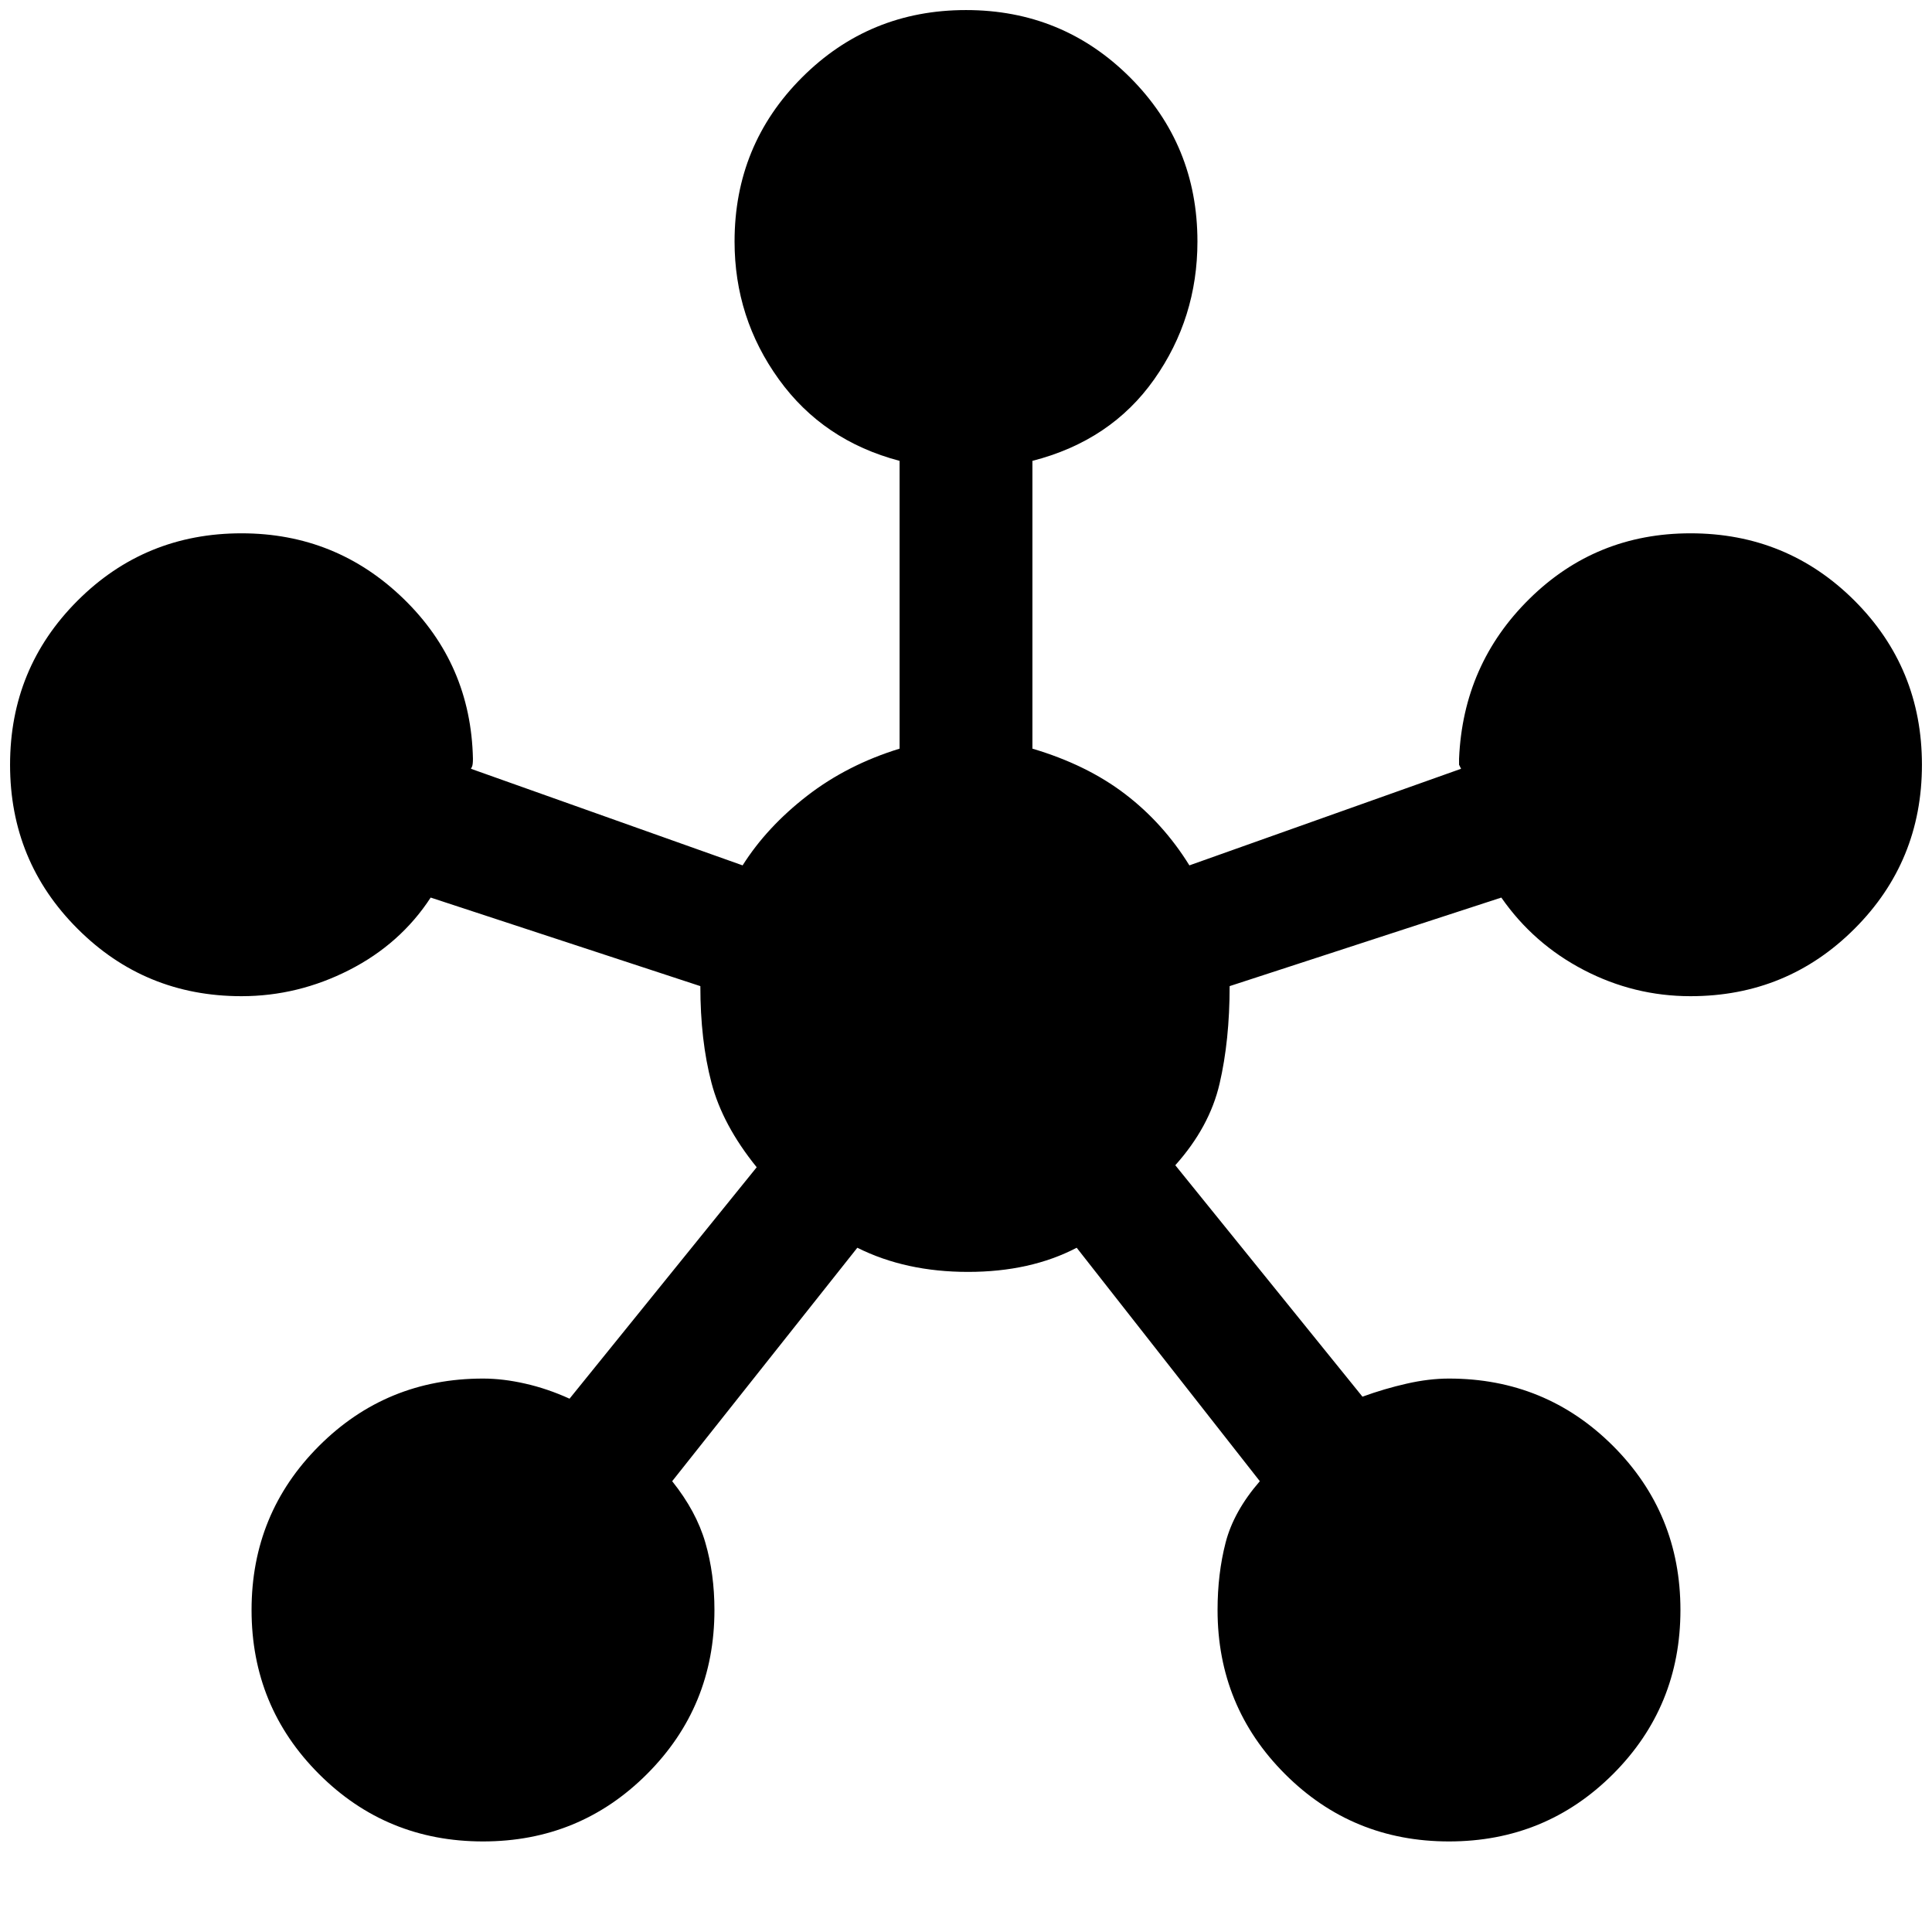 <svg xmlns="http://www.w3.org/2000/svg" height="24" width="24"><path d="M6 22.875Q4.8 22.875 3.963 22.038Q3.125 21.2 3.125 20Q3.125 18.8 3.963 17.962Q4.8 17.125 6 17.125Q6.25 17.125 6.525 17.188Q6.8 17.25 7.075 17.375L9.4 14.5Q8.975 13.975 8.838 13.45Q8.7 12.925 8.7 12.25L5.35 11.15Q4.975 11.725 4.338 12.05Q3.7 12.375 3 12.375Q1.8 12.375 0.963 11.537Q0.125 10.7 0.125 9.5Q0.125 8.3 0.963 7.462Q1.8 6.625 3 6.625Q4.175 6.625 5.013 7.438Q5.85 8.25 5.875 9.425Q5.875 9.5 5.863 9.525Q5.85 9.55 5.85 9.55L9.225 10.75Q9.525 10.275 10.025 9.887Q10.525 9.5 11.175 9.3V5.725Q10.225 5.475 9.675 4.712Q9.125 3.95 9.125 3Q9.125 1.8 9.963 0.962Q10.8 0.125 12 0.125Q13.2 0.125 14.038 0.962Q14.875 1.8 14.875 3Q14.875 3.95 14.338 4.712Q13.8 5.475 12.825 5.725V9.3Q13.5 9.5 13.975 9.863Q14.45 10.225 14.775 10.75L18.15 9.55Q18.125 9.5 18.125 9.5Q18.125 9.5 18.125 9.425Q18.175 8.25 19 7.438Q19.825 6.625 21 6.625Q22.2 6.625 23.038 7.462Q23.875 8.3 23.875 9.5Q23.875 10.7 23.038 11.537Q22.2 12.375 21 12.375Q20.3 12.375 19.675 12.05Q19.05 11.725 18.65 11.15L15.275 12.25Q15.275 12.925 15.15 13.462Q15.025 14 14.6 14.475L16.925 17.35Q17.2 17.25 17.475 17.188Q17.75 17.125 18 17.125Q19.2 17.125 20.038 17.962Q20.875 18.8 20.875 20Q20.875 21.2 20.038 22.038Q19.2 22.875 18 22.875Q16.8 22.875 15.963 22.038Q15.125 21.2 15.125 20Q15.125 19.55 15.225 19.163Q15.325 18.775 15.65 18.4L13.375 15.5Q12.8 15.8 12.025 15.8Q11.25 15.8 10.65 15.5L8.35 18.4Q8.65 18.775 8.762 19.163Q8.875 19.55 8.875 20Q8.875 21.2 8.037 22.038Q7.2 22.875 6 22.875Z"/></svg>